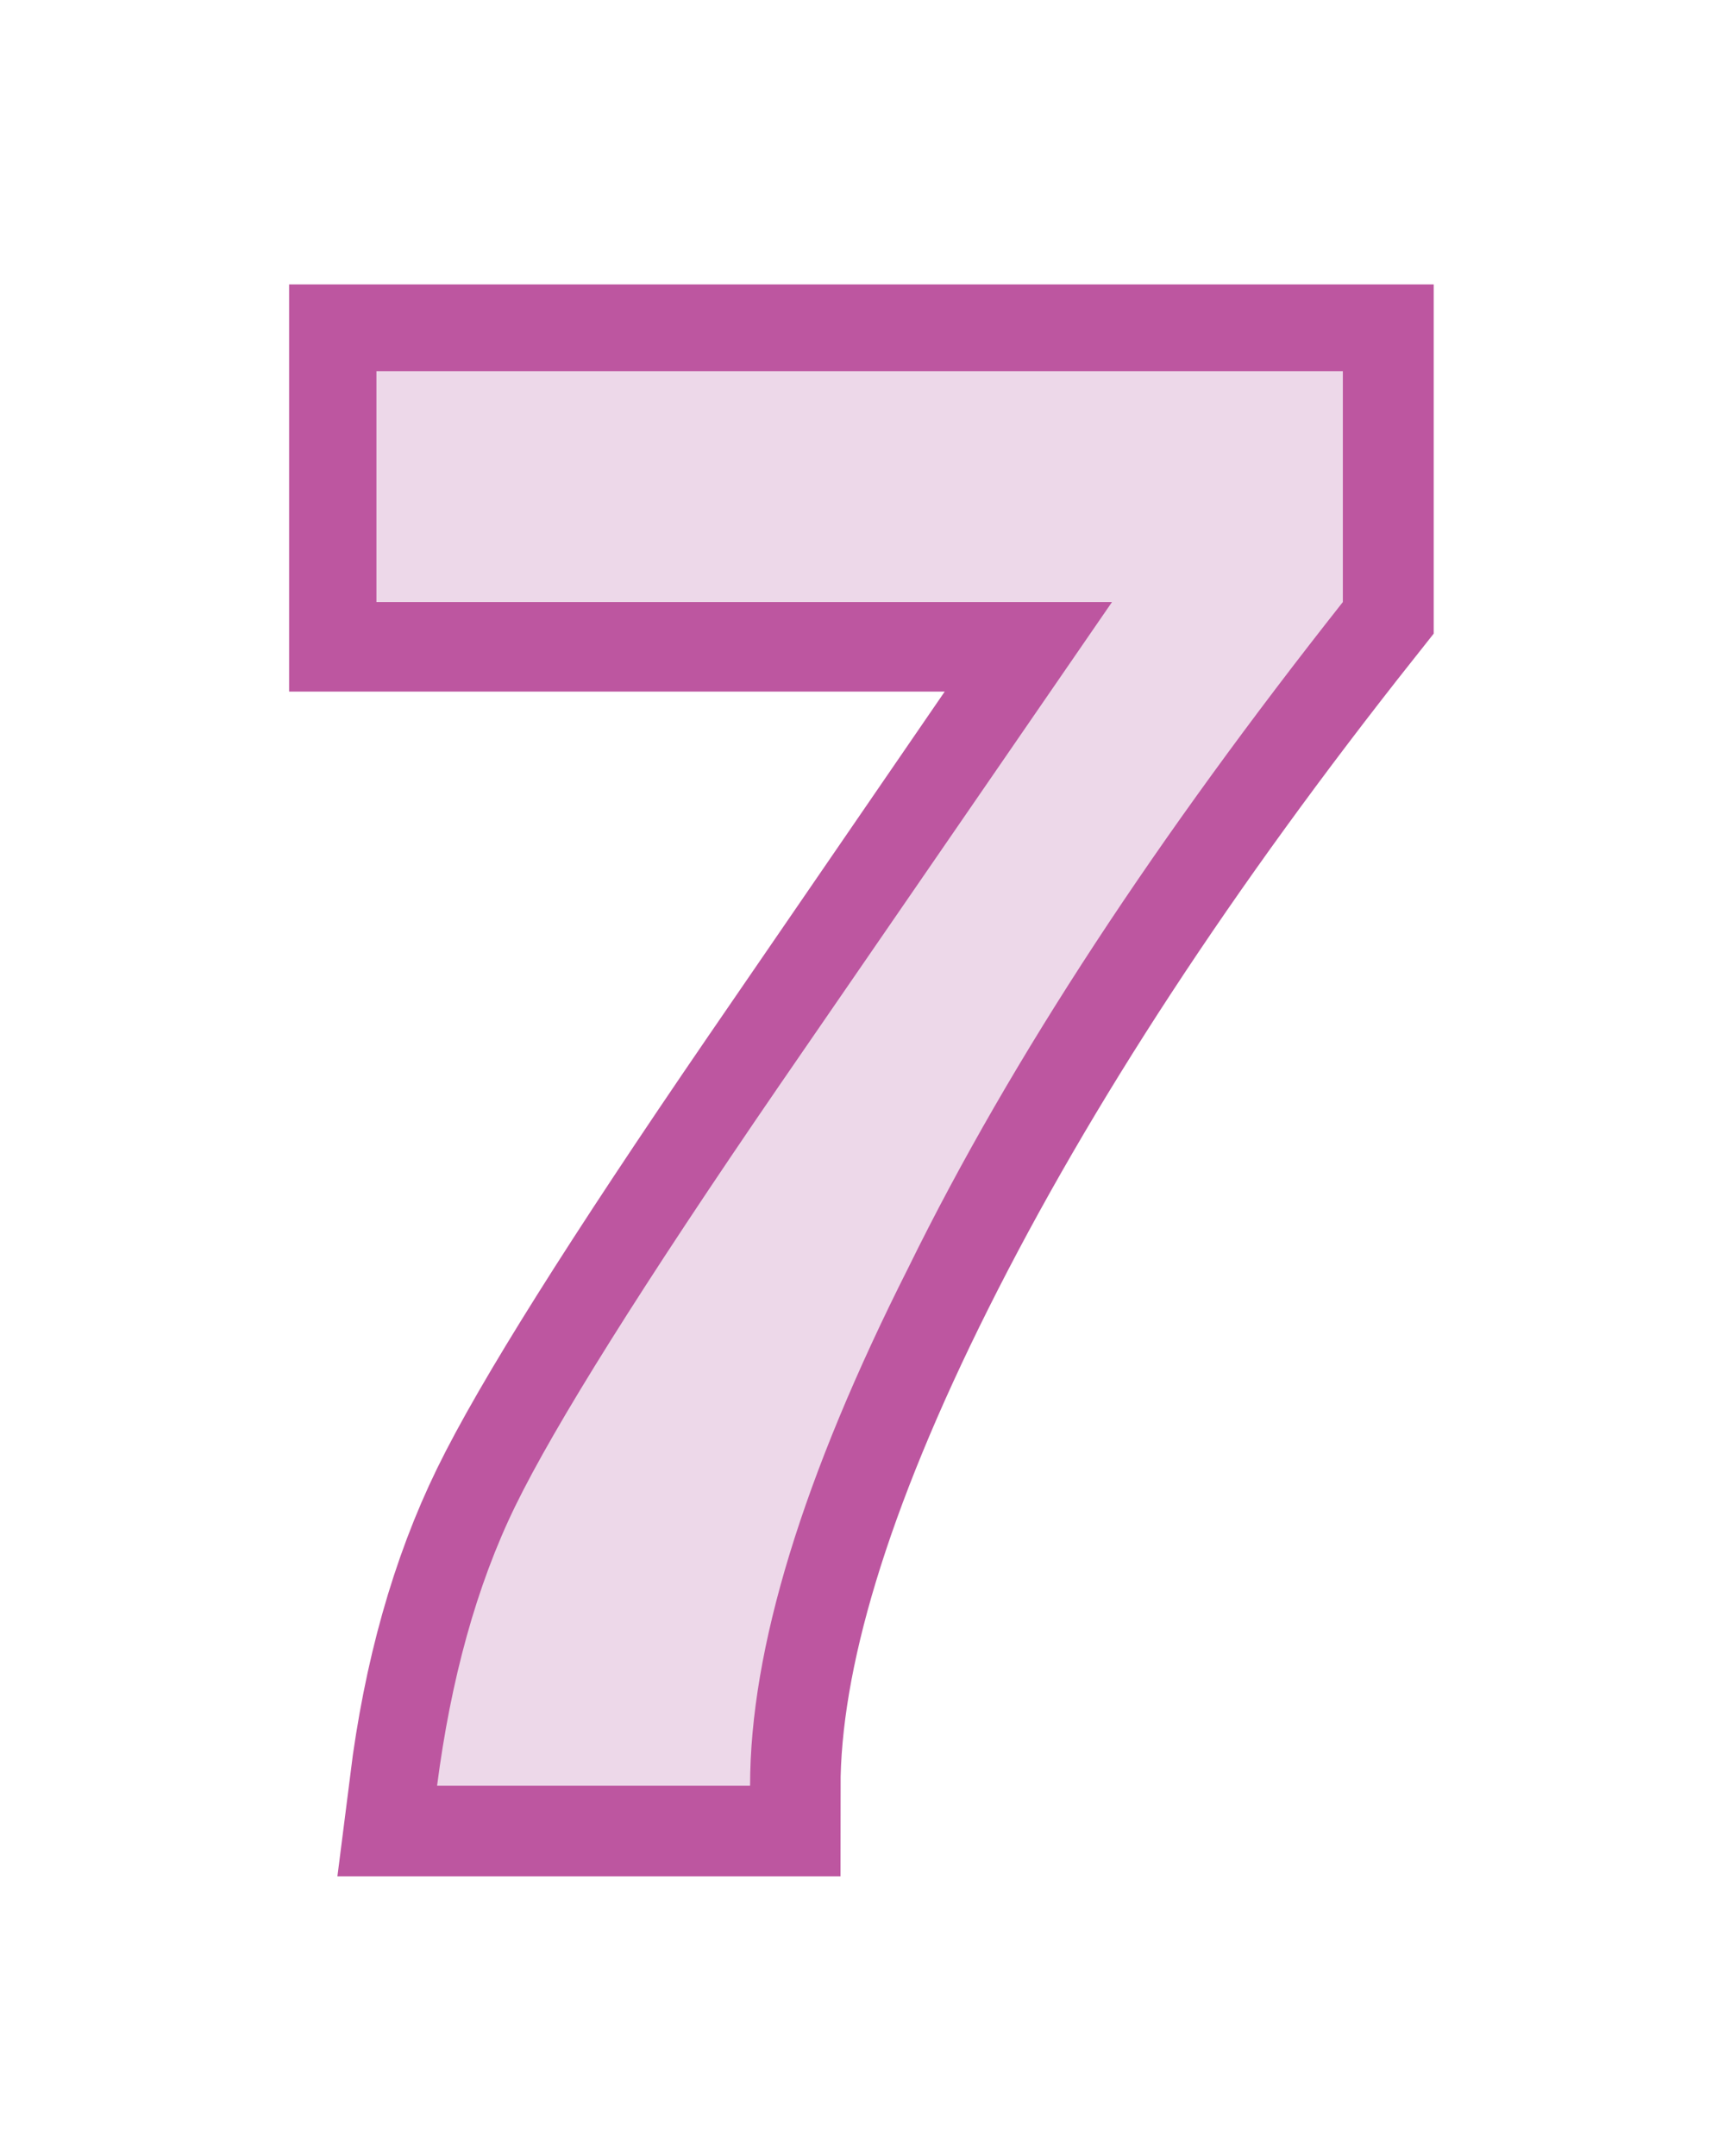 <?xml version="1.0" encoding="UTF-8" standalone="no"?>
<!DOCTYPE svg PUBLIC "-//W3C//DTD SVG 1.1//EN" "http://www.w3.org/Graphics/SVG/1.1/DTD/svg11.dtd">
<svg width="100%" height="100%" viewBox="0 0 161 202" version="1.1" xmlns="http://www.w3.org/2000/svg" xmlns:xlink="http://www.w3.org/1999/xlink" xml:space="preserve" xmlns:serif="http://www.serif.com/" style="fill-rule:evenodd;clip-rule:evenodd;">
    <g transform="matrix(1,0,0,1,-1491,-1745)">
        <g>
            <g transform="matrix(4.167,0,0,4.167,2.36848e-13,2.36848e-13)">
                <path d="M367.667,458.959C367.968,456.567 368.558,454.469 369.439,452.664C370.32,450.859 372.3,447.708 375.38,443.211L382.856,432.318L366.313,432.318L366.313,427.162L388.055,427.162L388.055,432.318C383.888,437.575 380.622,442.563 378.259,447.282C375.895,452.002 374.714,455.894 374.714,458.959L367.667,458.959Z" style="fill:none;fill-rule:nonzero;stroke:rgb(189,86,160);stroke-width:4px;"/>
            </g>
            <g transform="matrix(183.333,0,0,183.333,1504.46,1912.33)">
                <path d="M0.15,-0C0.157,-0.054 0.17,-0.102 0.19,-0.143C0.21,-0.184 0.255,-0.256 0.325,-0.358L0.495,-0.605L0.119,-0.605L0.119,-0.723L0.613,-0.723L0.613,-0.605C0.519,-0.486 0.444,-0.373 0.391,-0.265C0.337,-0.158 0.31,-0.07 0.31,-0L0.15,-0Z" style="fill:rgb(237,216,233);fill-rule:nonzero;"/>
            </g>
        </g>
    </g>
</svg>
